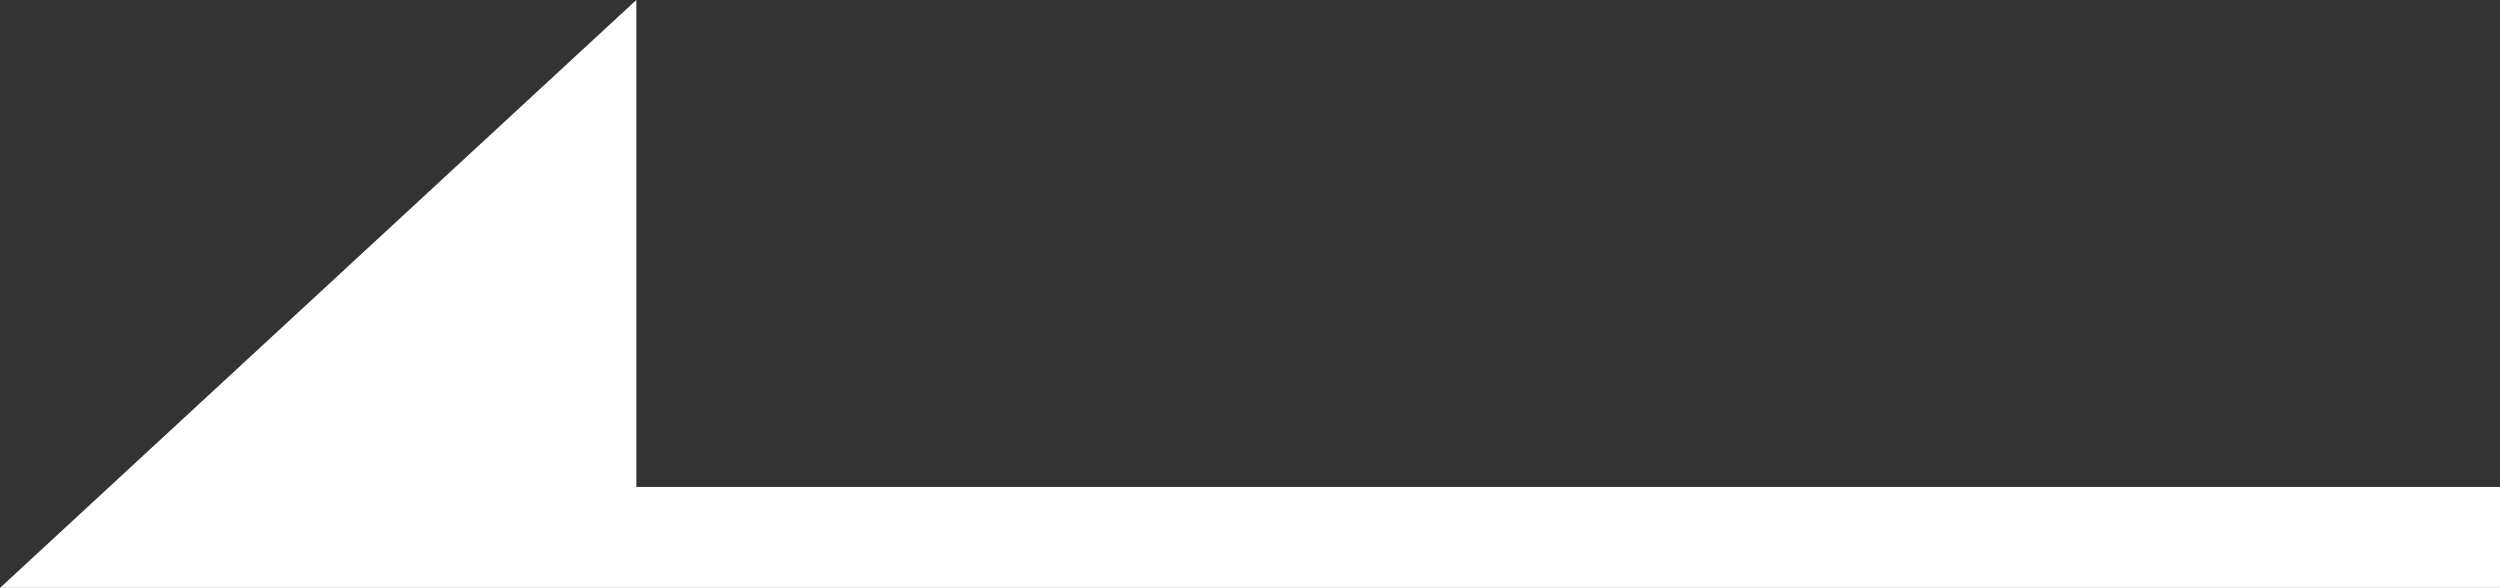 <?xml version="1.0" encoding="UTF-8" standalone="no"?>
<!-- Created with Inkscape (http://www.inkscape.org/) -->

<svg
   xmlns:dc="http://purl.org/dc/elements/1.1/"
   xmlns:cc="http://creativecommons.org/ns#"
   xmlns:rdf="http://www.w3.org/1999/02/22-rdf-syntax-ns#"
   xmlns:svg="http://www.w3.org/2000/svg"
   xmlns="http://www.w3.org/2000/svg"
   xmlns:sodipodi="http://sodipodi.sourceforge.net/DTD/sodipodi-0.dtd"
   xmlns:inkscape="http://www.inkscape.org/namespaces/inkscape"
   width="50"
   height="11.758"
   id="svg2"
   version="1.1"
   inkscape:version="0.48+devel r13279"
   viewBox="0 0 50 11.758"
   sodipodi:docname="Side_Arrow_Top.svg">
  <rect x="0" y="0" width="50" height="11.758" fill="#333333" stroke="none"/>
  <defs
     id="defs4" />
  <sodipodi:namedview
     id="base"
     pagecolor="#ffffff"
     bordercolor="#666666"
     borderopacity="1.0"
     inkscape:pageopacity="0.0"
     inkscape:pageshadow="2"
     inkscape:zoom="0.71"
     inkscape:cx="241.94592"
     inkscape:cy="518.57143"
     inkscape:document-units="px"
     inkscape:current-layer="layer1"
     showgrid="false"
     inkscape:window-width="1920"
     inkscape:window-height="1005"
     inkscape:window-x="-9"
     inkscape:window-y="-9"
     inkscape:window-maximized="1" />
  <g
     inkscape:label="Layer 1"
     inkscape:groupmode="layer"
     id="layer1"
     transform="translate(0,-1040.604)">
    <path
       style="fill:#ffffff;fill-opacity:1;stroke:none"
       d="m -7.3563764e-6,1052.362 50,0 0,-2.019 -37.273,0 0,-9.74 z"
       id="path4101"
       inkscape:connector-curvature="0"
       sodipodi:nodetypes="cccccc" />
  </g>
</svg>
